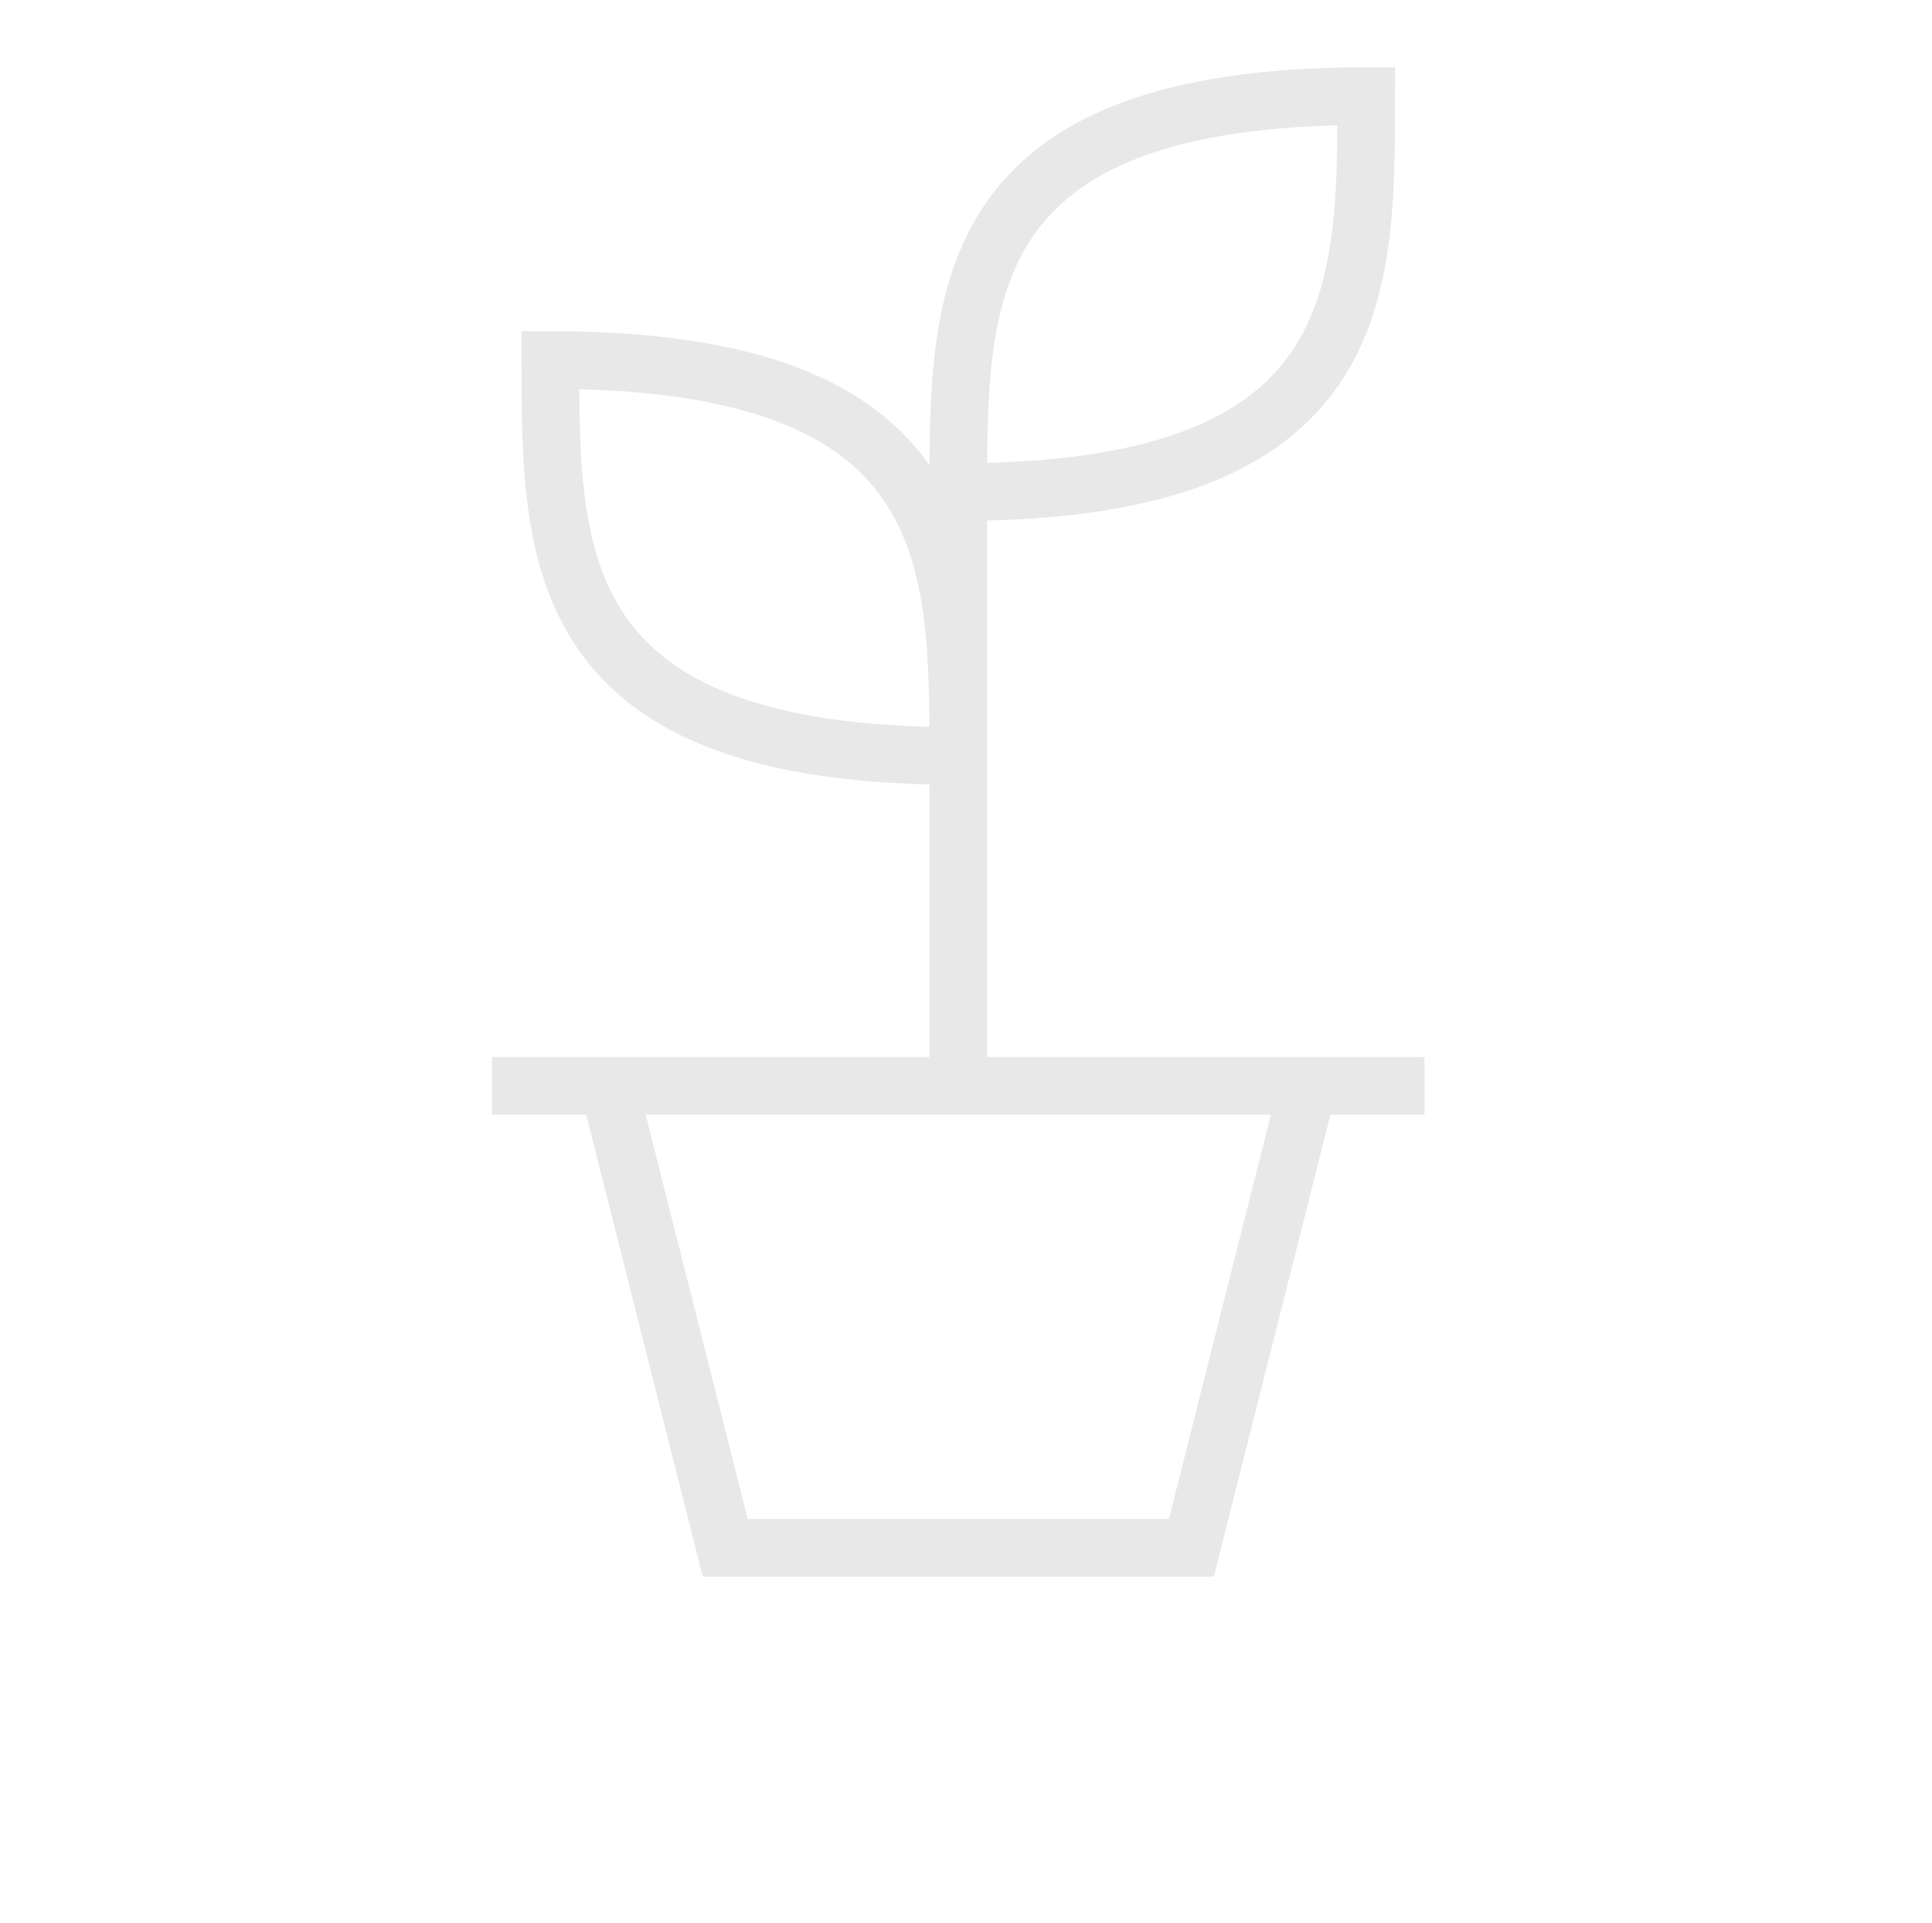 <svg width="201" height="200" viewBox="0 0 201 200" fill="none" xmlns="http://www.w3.org/2000/svg">
<path d="M99.699 112.955V51.182M99.699 51.182C99.699 30.591 99.699 10 142.137 10C142.137 30.591 142.137 51.182 99.699 51.182ZM51.199 112.955H148.199M136.074 112.955L123.949 161H75.449L63.324 112.955M99.699 78.636C99.699 58.045 99.699 37.455 57.262 37.455C57.262 58.045 57.262 78.636 99.699 78.636Z" stroke="#E8E8E8" stroke-opacity="1" stroke-width="6"/>
</svg>
